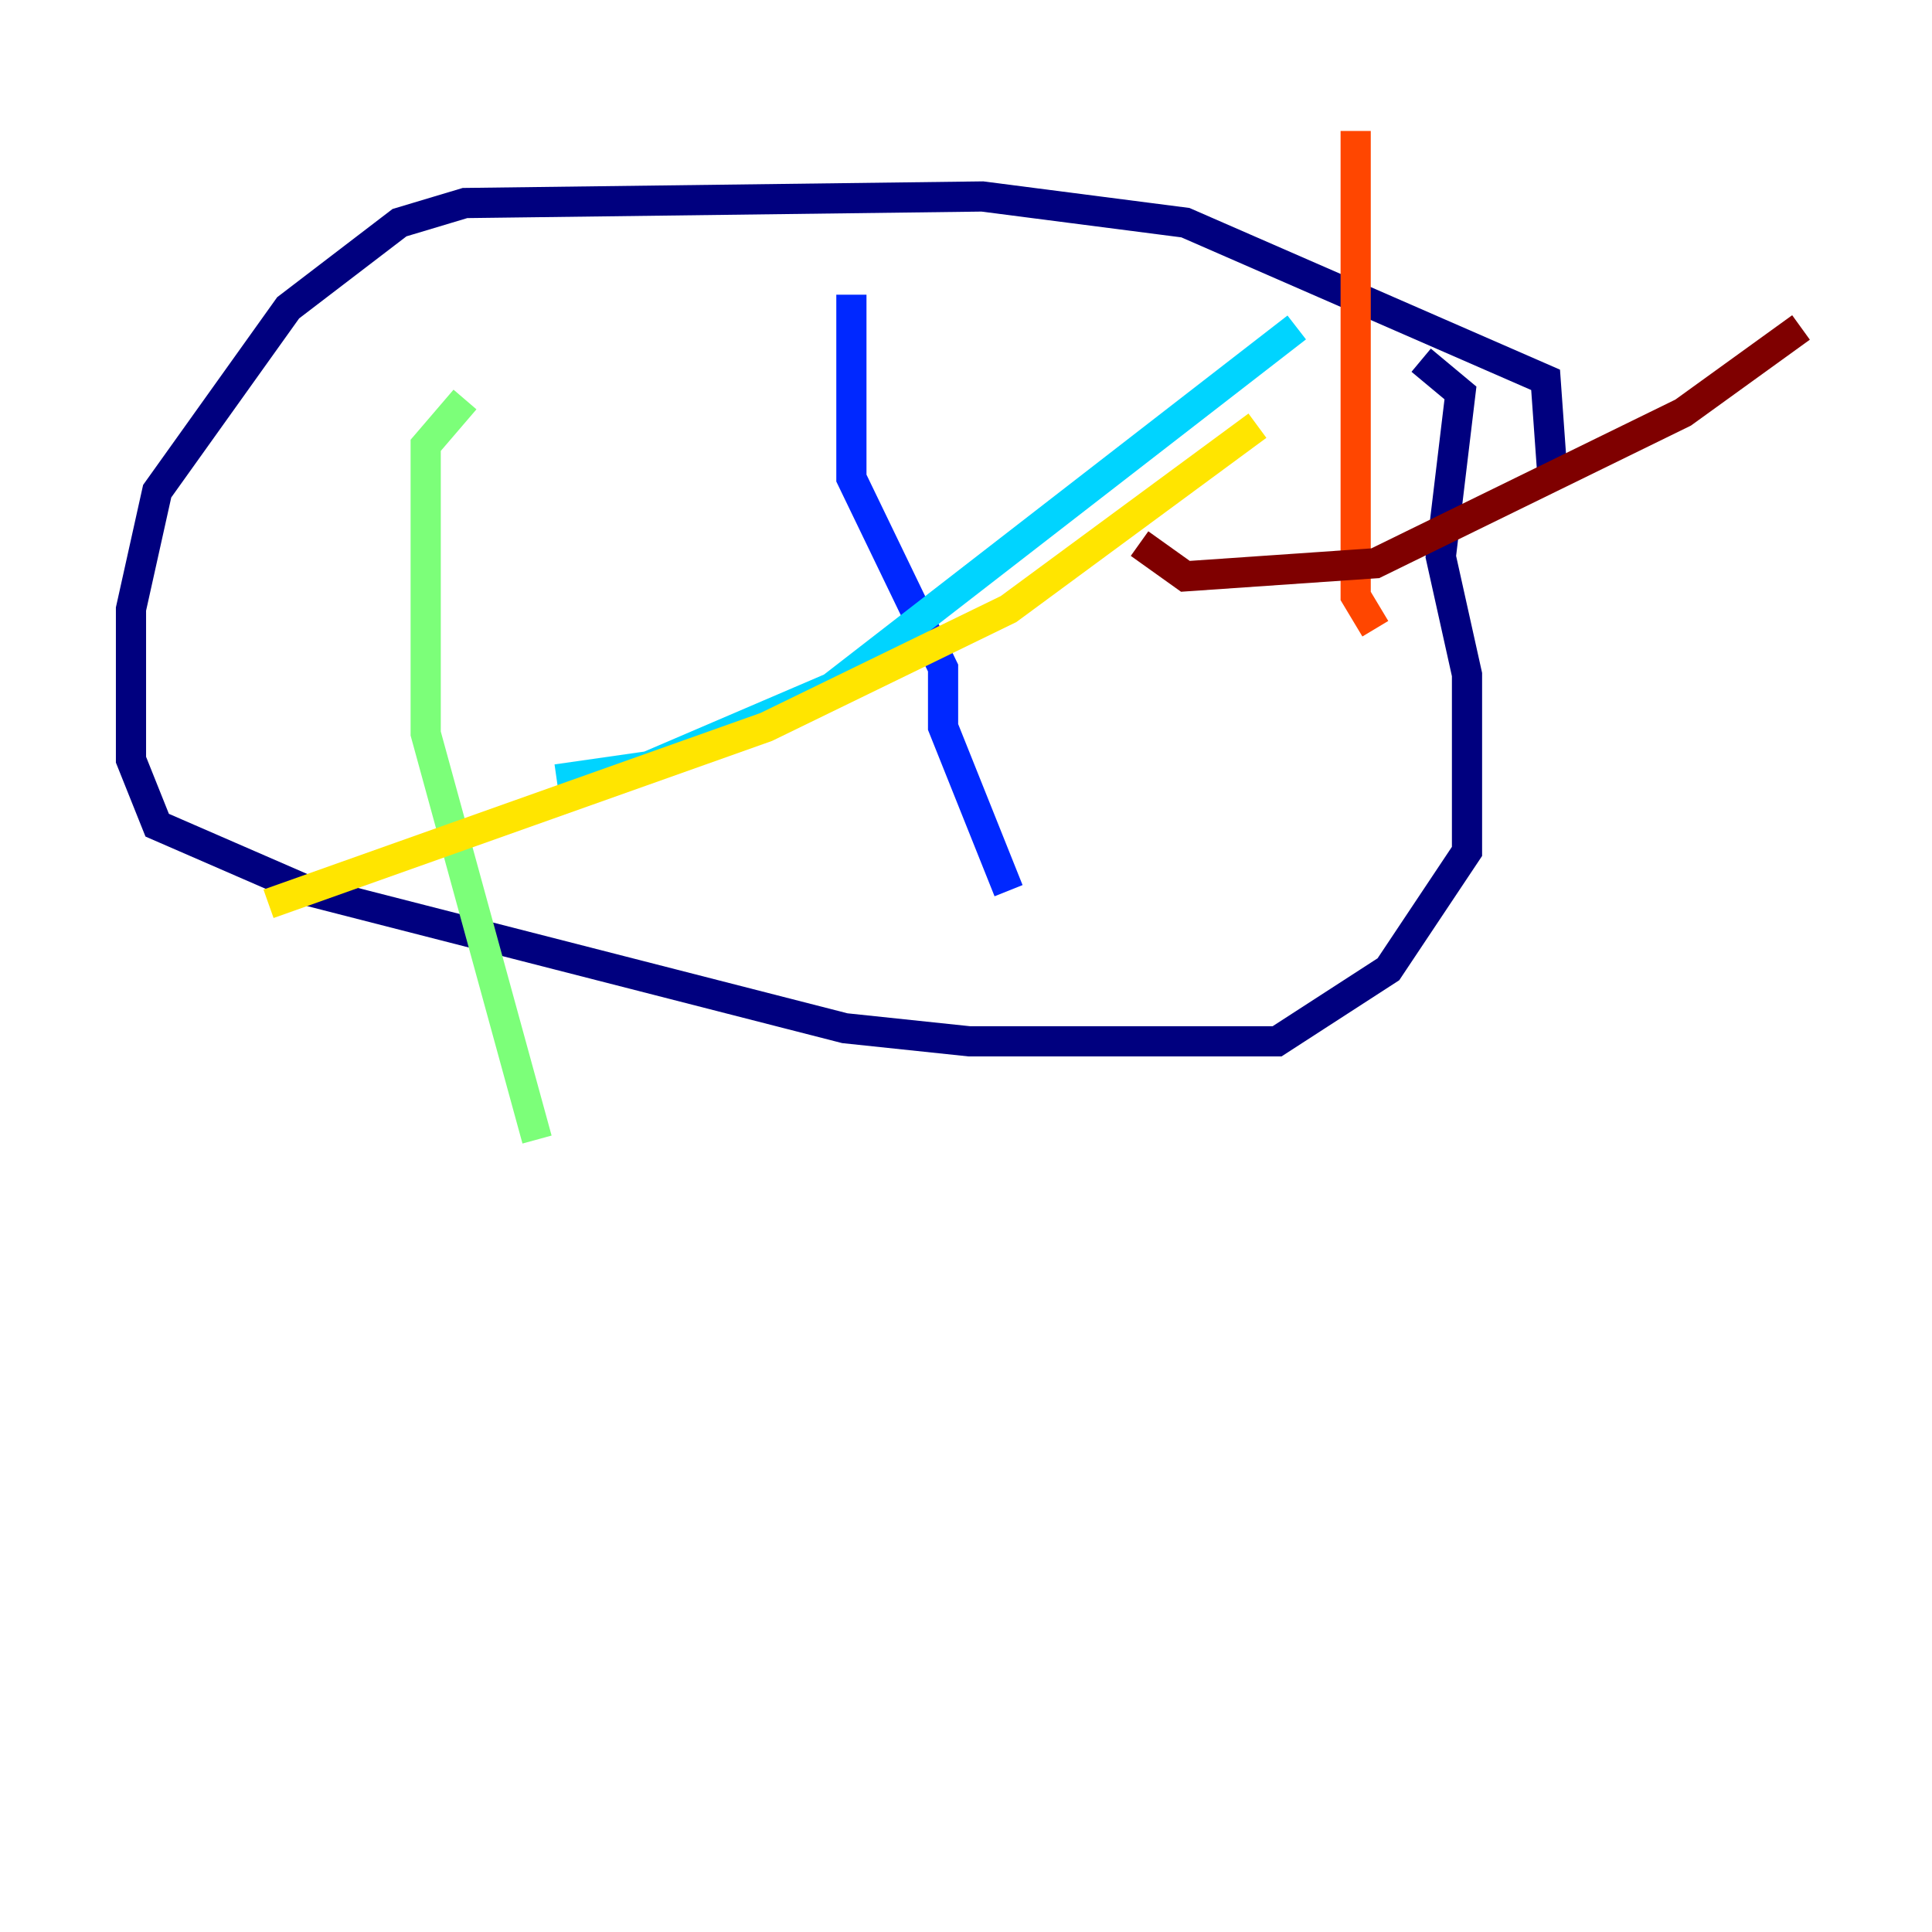 <?xml version="1.0" encoding="utf-8" ?>
<svg baseProfile="tiny" height="128" version="1.2" viewBox="0,0,128,128" width="128" xmlns="http://www.w3.org/2000/svg" xmlns:ev="http://www.w3.org/2001/xml-events" xmlns:xlink="http://www.w3.org/1999/xlink"><defs /><polyline fill="none" points="102.834,31.241 102.4,25.166 78.536,14.752 65.085,13.017 30.807,13.451 26.468,14.752 19.091,20.393 10.414,32.542 8.678,40.352 8.678,50.332 10.414,54.671 20.393,59.01 55.973,68.122 64.217,68.99 84.61,68.99 91.986,64.217 97.193,56.407 97.193,44.691 95.458,36.881 96.759,26.034 94.156,23.864" stroke="#00007f" stroke-width="2" /><polyline fill="none" points="56.407,19.525 56.407,31.675 62.481,44.258 62.481,48.163 66.82,59.01" stroke="#0028ff" stroke-width="2" /><polyline fill="none" points="36.881,51.634 42.956,50.766 55.105,45.559 85.912,21.695" stroke="#00d4ff" stroke-width="2" /><polyline fill="none" points="30.807,26.468 28.203,29.505 28.203,48.597 35.58,75.498" stroke="#7cff79" stroke-width="2" /><polyline fill="none" points="17.79,59.878 50.766,48.163 66.82,40.352 83.308,28.203" stroke="#ffe500" stroke-width="2" /><polyline fill="none" points="89.817,8.678 89.817,39.485 91.119,41.654" stroke="#ff4600" stroke-width="2" /><polyline fill="none" points="75.498,36.014 78.536,38.183 91.119,37.315 111.512,27.336 119.322,21.695" stroke="#7f0000" stroke-width="2" /></svg>